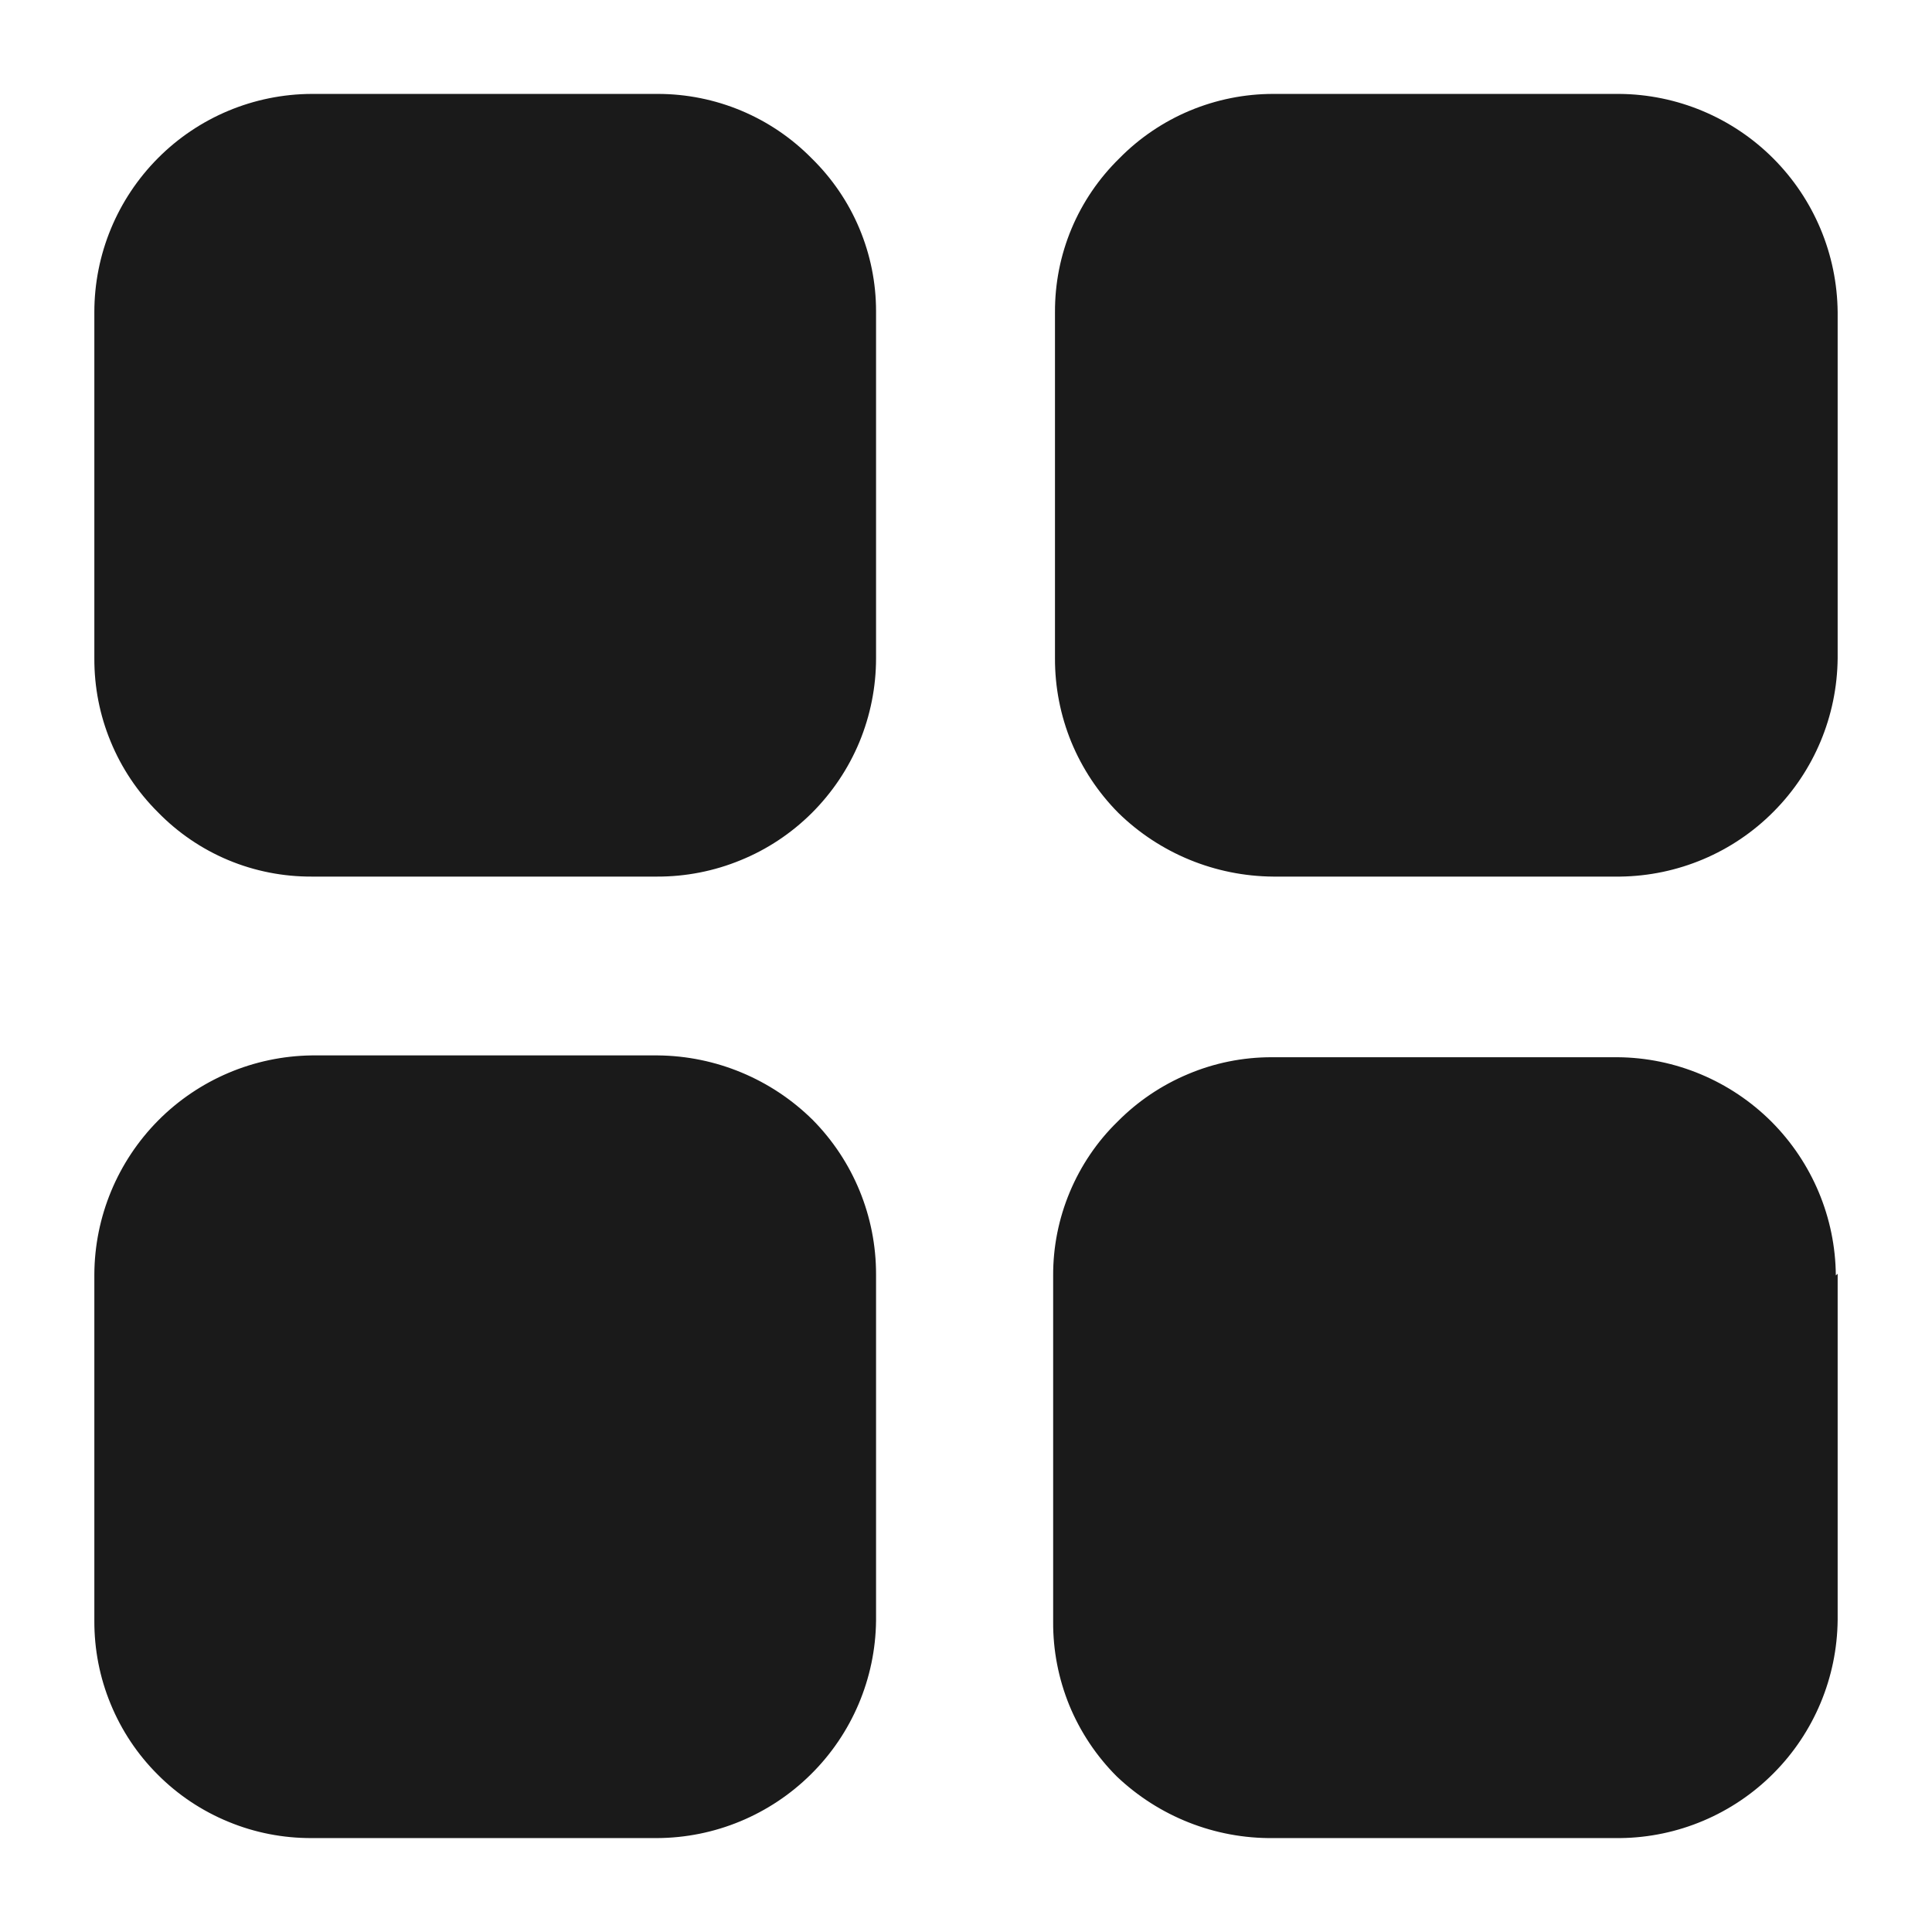 <svg width="18" height="18" viewBox="0 0 18 18" fill="none" xmlns="http://www.w3.org/2000/svg">
<path d="M8.162 2.9V6.133C8.162 6.401 8.109 6.666 8.007 6.913C7.904 7.161 7.753 7.385 7.564 7.574C7.374 7.763 7.149 7.913 6.901 8.014C6.654 8.116 6.388 8.168 6.121 8.167H2.904C2.637 8.168 2.372 8.116 2.126 8.013C1.88 7.91 1.657 7.758 1.471 7.567C1.282 7.379 1.132 7.155 1.031 6.909C0.929 6.663 0.878 6.4 0.879 6.133V2.908C0.879 2.37 1.092 1.855 1.472 1.473C1.851 1.092 2.366 0.877 2.904 0.875H6.129C6.396 0.875 6.66 0.928 6.906 1.031C7.152 1.134 7.375 1.285 7.562 1.475C7.752 1.661 7.903 1.882 8.006 2.127C8.109 2.372 8.162 2.634 8.162 2.9ZM17.121 2.908V6.133C17.116 6.67 16.902 7.183 16.523 7.563C16.145 7.944 15.632 8.16 15.096 8.167H11.862C11.323 8.163 10.806 7.951 10.421 7.575C10.232 7.385 10.083 7.16 9.981 6.913C9.88 6.666 9.828 6.401 9.829 6.133V2.908C9.828 2.641 9.88 2.377 9.983 2.131C10.086 1.885 10.238 1.662 10.429 1.475C10.616 1.285 10.839 1.134 11.085 1.031C11.332 0.928 11.595 0.875 11.862 0.875H15.087C15.625 0.879 16.14 1.095 16.52 1.475C16.901 1.856 17.116 2.37 17.121 2.908ZM17.121 11.867V15.092C17.116 15.628 16.902 16.142 16.523 16.522C16.145 16.902 15.632 17.119 15.096 17.125H11.862C11.32 17.131 10.797 16.924 10.404 16.55C10.215 16.361 10.065 16.136 9.963 15.889C9.862 15.641 9.81 15.376 9.812 15.108V11.883C9.811 11.616 9.864 11.352 9.967 11.106C10.07 10.86 10.221 10.636 10.412 10.45C10.6 10.26 10.823 10.11 11.069 10.007C11.315 9.903 11.579 9.85 11.846 9.85H15.071C15.608 9.854 16.123 10.07 16.504 10.45C16.884 10.831 17.1 11.345 17.104 11.883L17.121 11.867ZM8.162 11.875V15.1C8.156 15.638 7.938 16.152 7.556 16.53C7.174 16.909 6.659 17.123 6.121 17.125H2.904C2.638 17.126 2.374 17.075 2.128 16.973C1.882 16.872 1.658 16.723 1.47 16.534C1.281 16.346 1.132 16.122 1.031 15.876C0.929 15.63 0.878 15.366 0.879 15.1V11.875C0.881 11.337 1.095 10.822 1.473 10.44C1.852 10.058 2.366 9.84 2.904 9.833H6.129C6.669 9.838 7.186 10.053 7.571 10.433C7.951 10.817 8.163 11.335 8.162 11.875Z" fill="#1A1A1A"/>
</svg>
